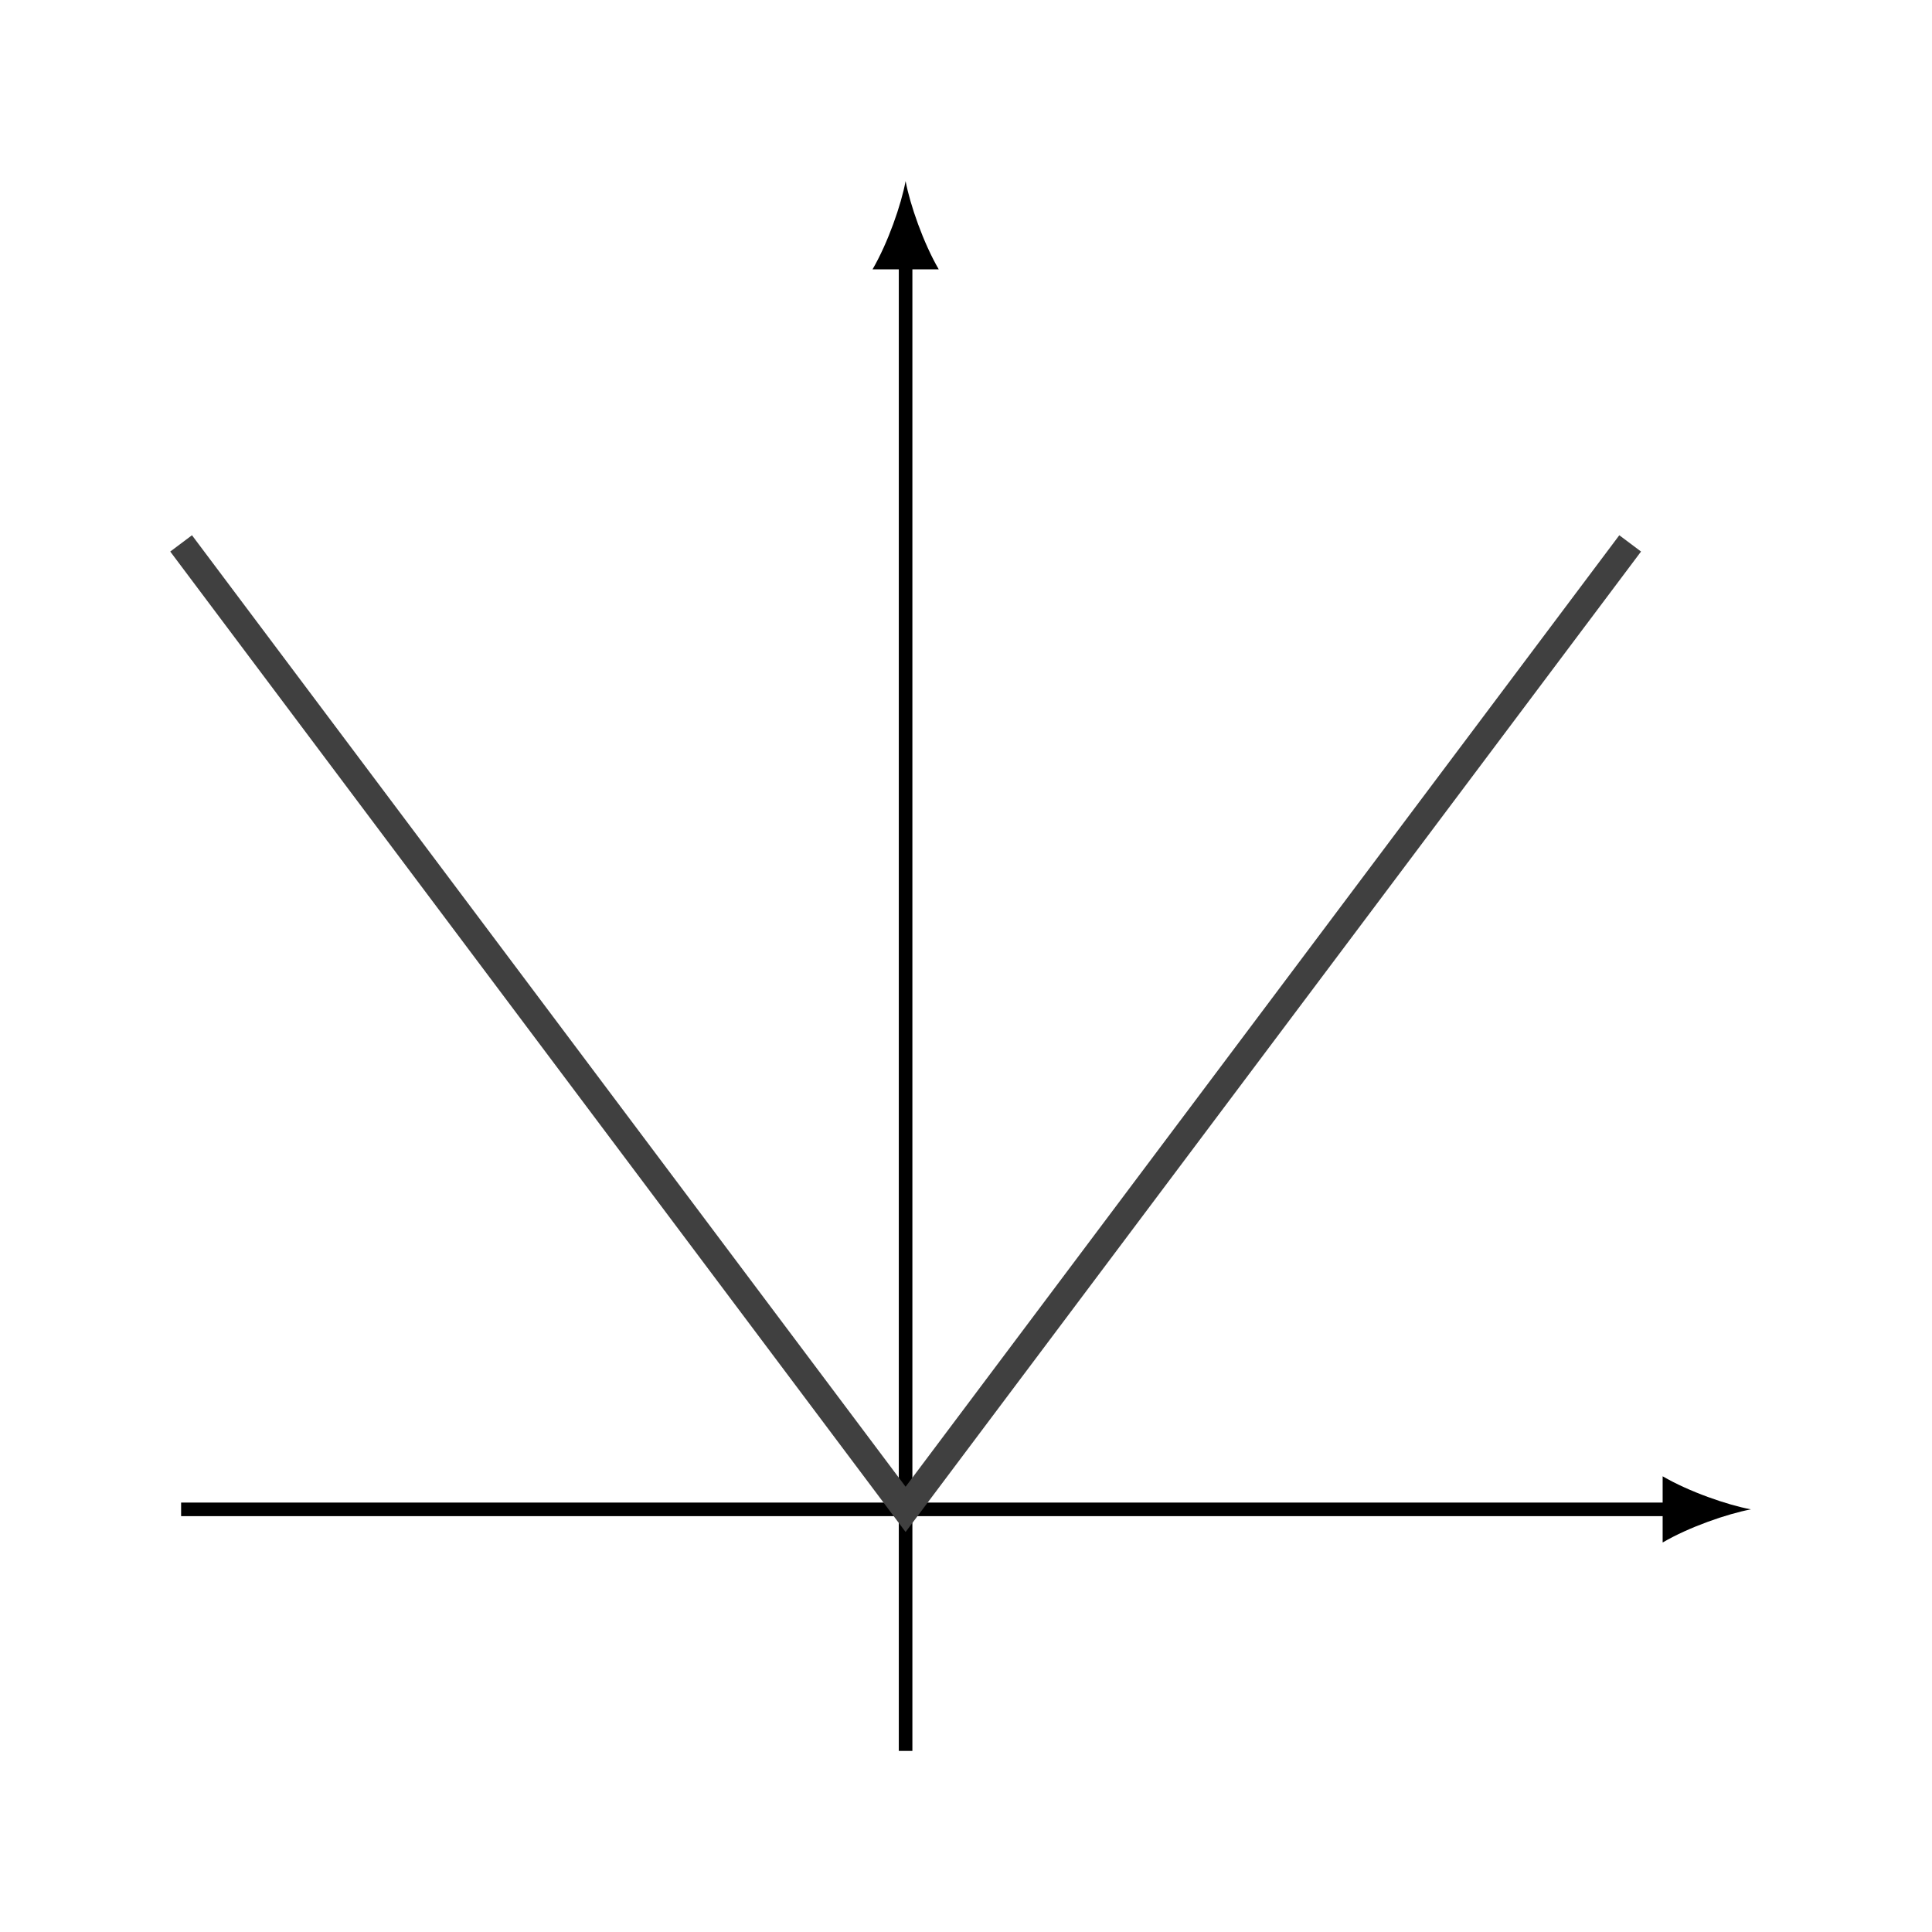 <?xml version="1.0" encoding="UTF-8"?>
<svg xmlns="http://www.w3.org/2000/svg" xmlns:xlink="http://www.w3.org/1999/xlink" width="113.386" height="113.386" viewBox="0 0 113.386 113.386">
<defs>
<clipPath id="clip-0">
<path clip-rule="nonzero" d="M 0 9 L 113.387 9 L 113.387 112 L 0 112 Z M 0 9 "/>
</clipPath>
</defs>
<path fill="none" stroke-width="0.797" stroke-linecap="butt" stroke-linejoin="miter" stroke="rgb(0%, 0%, 0%)" stroke-opacity="1" stroke-miterlimit="10" d="M -14.174 0.001 L 73.291 0.001 " transform="matrix(1, 0, 0, -1, 24.803, 88.583)"/>
<path fill-rule="nonzero" fill="rgb(0%, 0%, 0%)" fill-opacity="1" d="M 102.758 88.582 C 101.375 88.324 99.129 87.547 97.578 86.641 L 97.578 90.527 C 99.129 89.617 101.375 88.844 102.758 88.582 "/>
<path fill="none" stroke-width="0.797" stroke-linecap="butt" stroke-linejoin="miter" stroke="rgb(0%, 0%, 0%)" stroke-opacity="1" stroke-miterlimit="10" d="M 28.345 -14.175 L 28.345 73.29 " transform="matrix(1, 0, 0, -1, 24.803, 88.583)"/>
<path fill-rule="nonzero" fill="rgb(0%, 0%, 0%)" fill-opacity="1" d="M 53.148 10.629 C 52.891 12.012 52.113 14.254 51.207 15.809 L 55.094 15.809 C 54.188 14.254 53.41 12.012 53.148 10.629 "/>
<g clip-path="url(#clip-0)">
<path fill="none" stroke-width="1.594" stroke-linecap="butt" stroke-linejoin="miter" stroke="rgb(25%, 25%, 25%)" stroke-opacity="1" stroke-miterlimit="10" d="M -14.174 56.692 L 28.345 0.001 L 70.869 56.692 " transform="matrix(1, 0, 0, -1, 24.803, 88.583)"/>
</g>
</svg>
